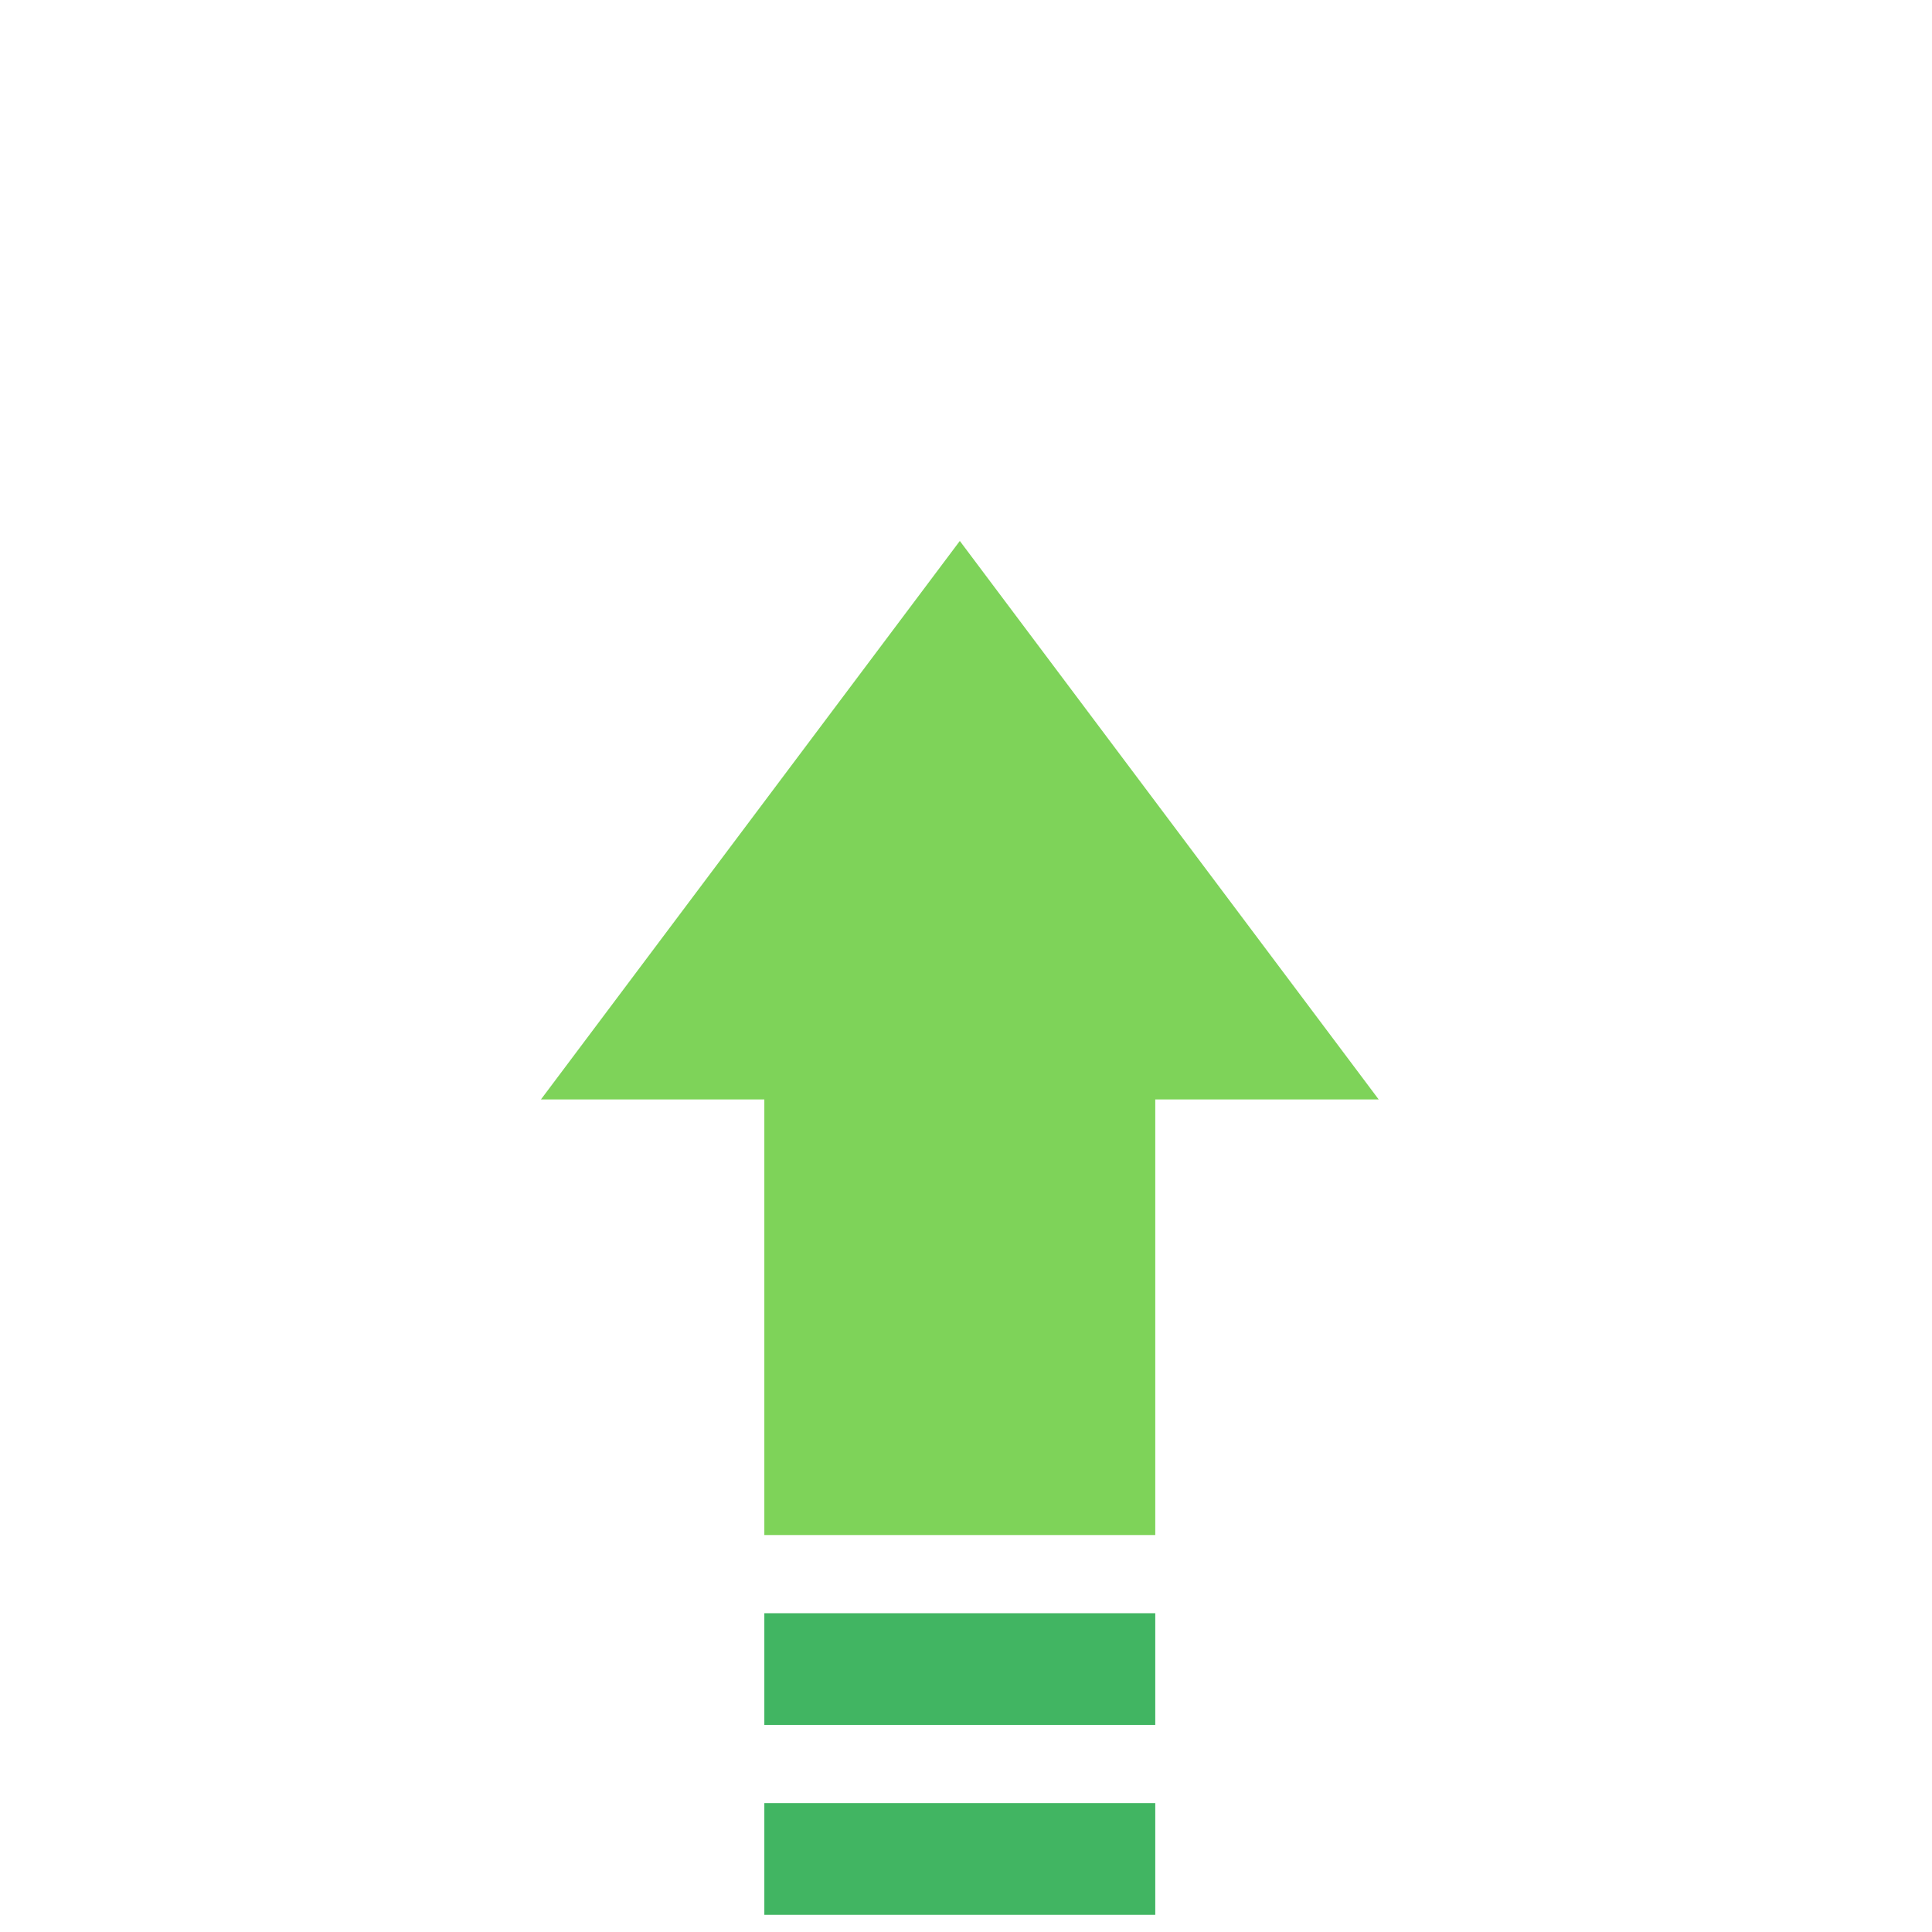 <svg width="50" height="50" viewBox="0 0 50 50" fill="none" xmlns="http://www.w3.org/2000/svg">
<path d="M24.84 14L14 28.453H19.781V39.727H29.898V28.453H35.68L24.84 14Z" fill="#7ED359"/>
<path d="M19.781 41.75H29.898V44.641H19.781V41.75Z" fill="#41B562"/>
<path d="M19.781 46.664H29.898V49.555H19.781V46.664Z" fill="#41B562"/>
</svg>
